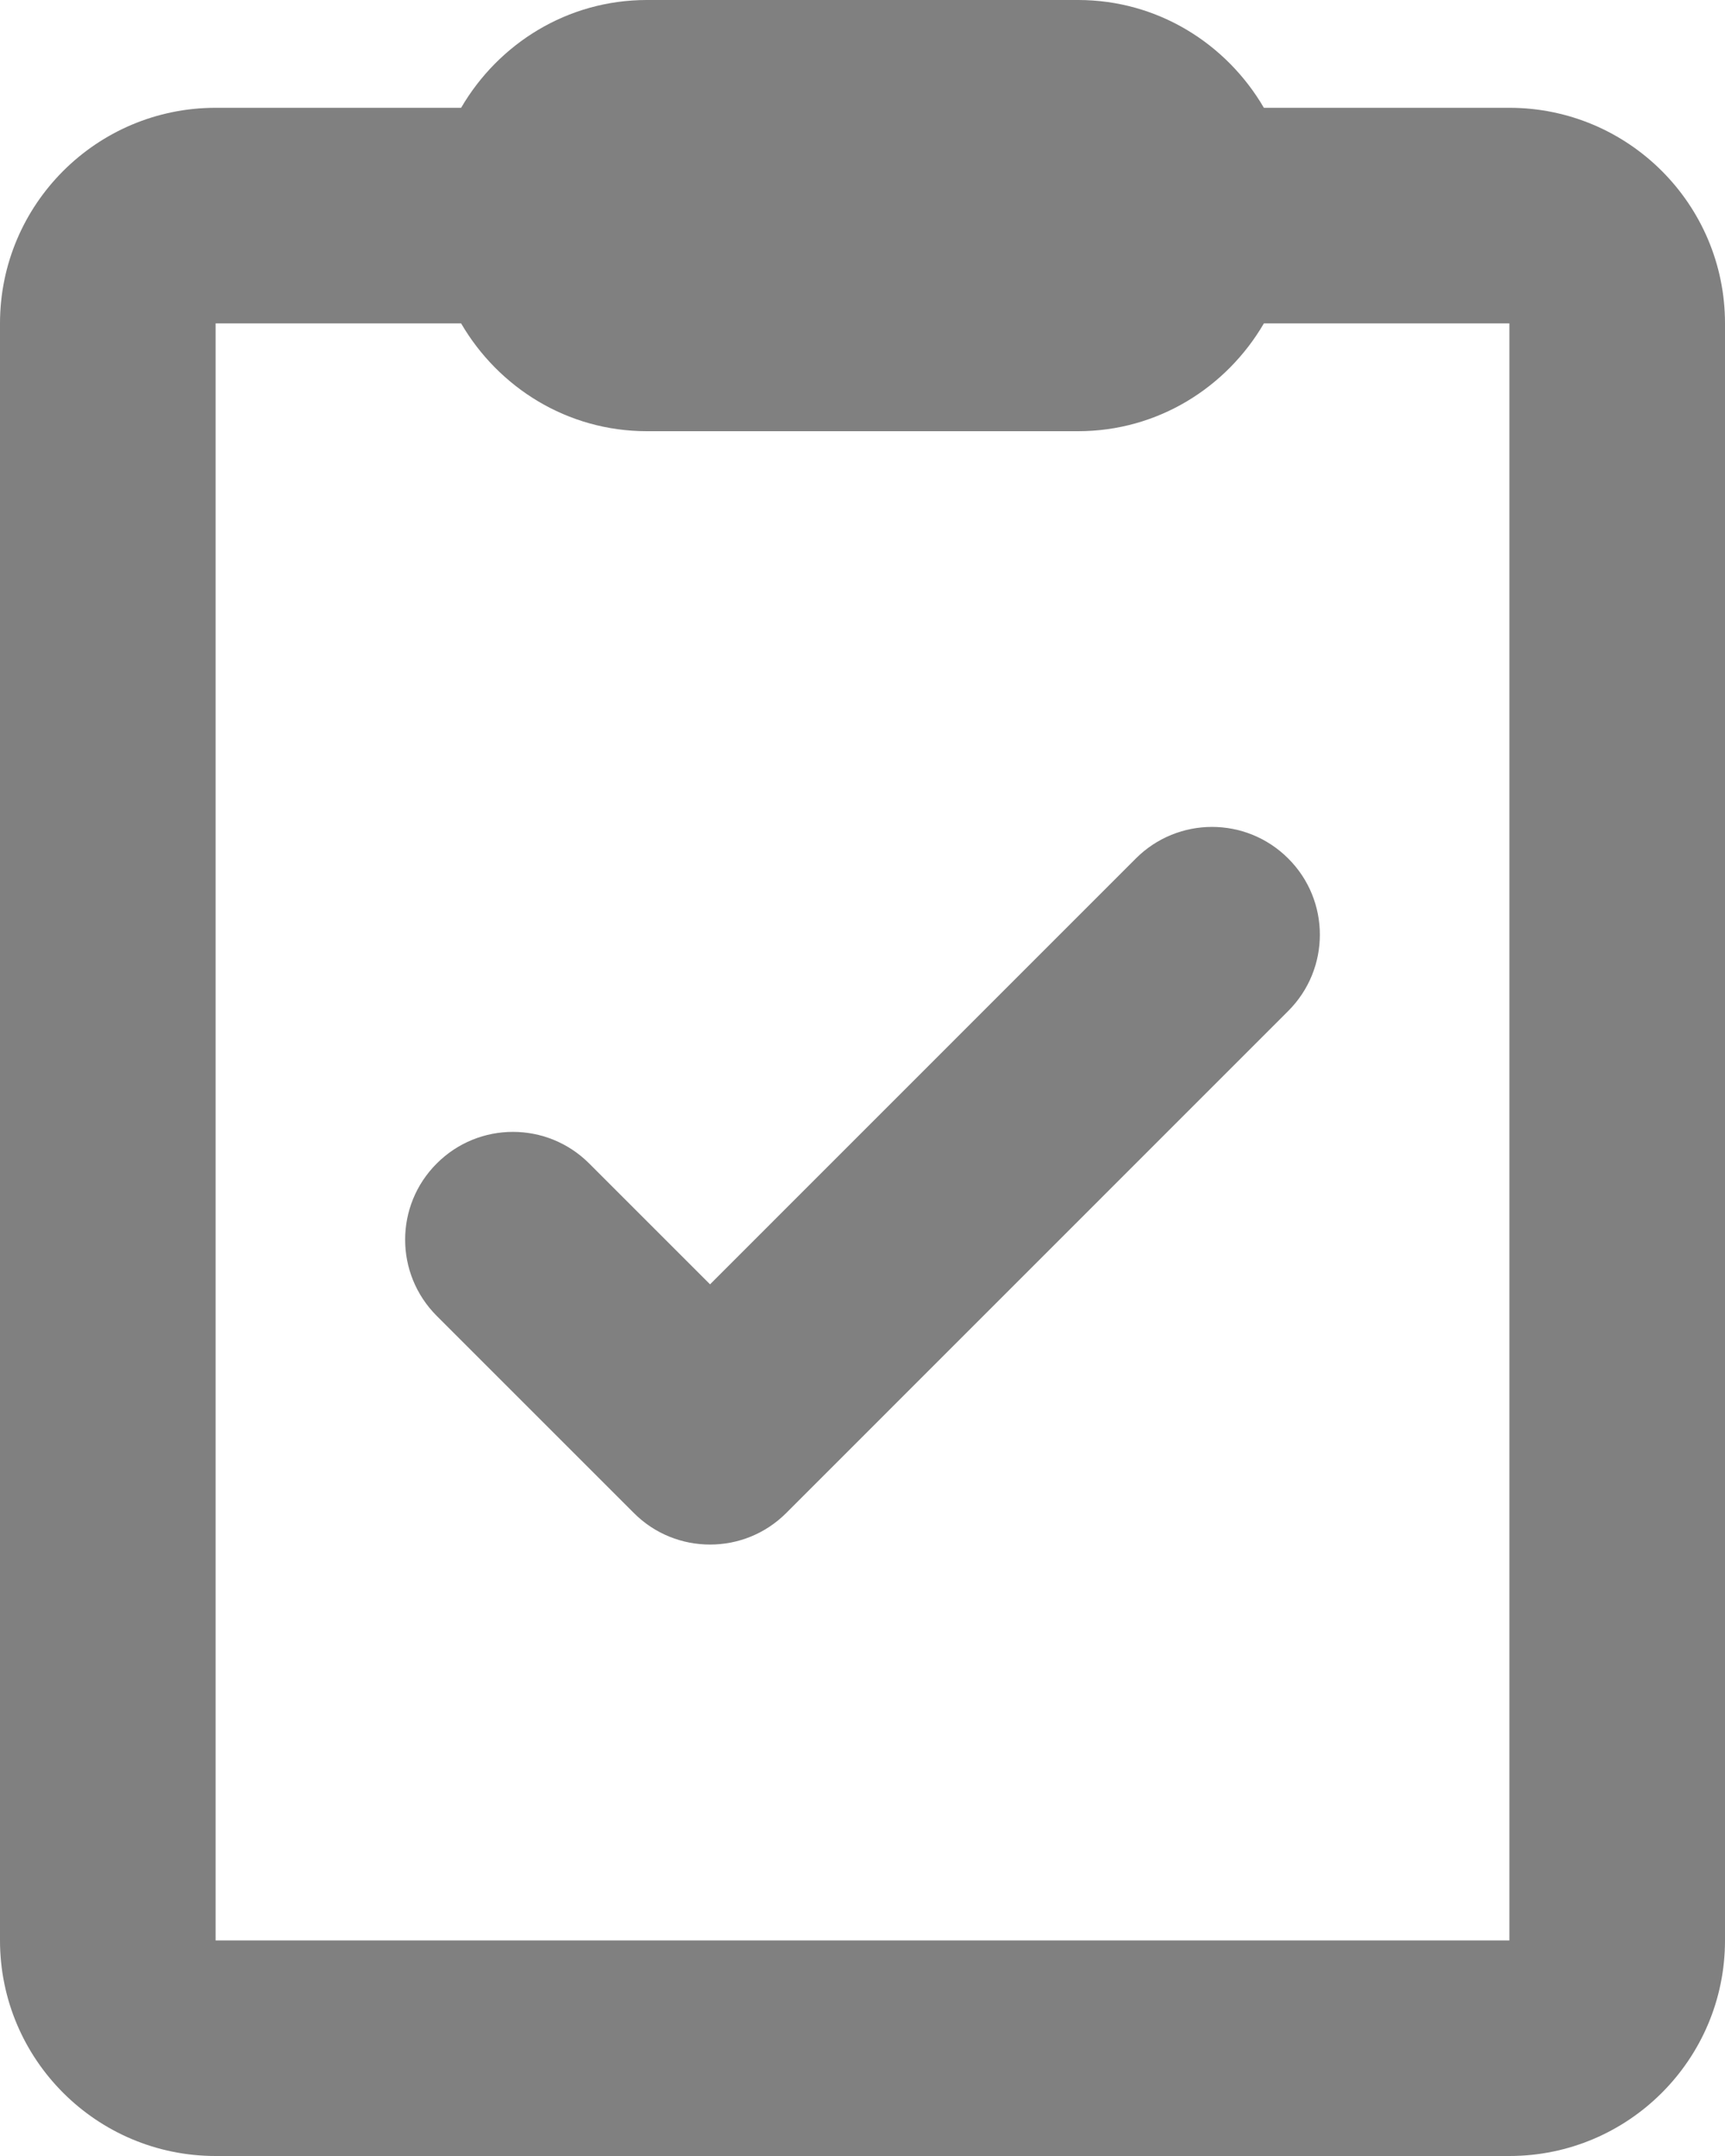 <?xml version="1.0" encoding="UTF-8"?>
<svg width="16px" height="20px" viewBox="0 0 16 20" version="1.1" xmlns="http://www.w3.org/2000/svg" xmlns:xlink="http://www.w3.org/1999/xlink">
    <!-- Generator: Sketch 63.1 (92452) - https://sketch.com -->
    <title>Tasks</title>
    <desc>Created with Sketch.</desc>
    <g id="Design-System" stroke="none" stroke-width="1" fill="none" fill-rule="evenodd">
        <g id="Icons" transform="translate(-64, -137)">
            <g id="Tasks" transform="translate(60, 135)">
                <rect id="Rectangle" x="0" y="0" width="24" height="24"></rect>
                <path d="M14,2 C14.738,2 15.376,2.405 15.723,3 L15.723,3 L18,3 C19.104,3 20,3.896 20,5 L20,5 L20,20 C20,21.104 19.104,22 18,22 L18,22 L6,22 C4.896,22 4,21.104 4,20 L4,20 L4,5 C4,3.896 4.896,3 6,3 L6,3 L8.277,3 C8.624,2.405 9.262,2 10,2 L10,2 Z M8.277,5 L6,5 L6,20 L18,20 L18,5 L15.723,5 C15.376,5.595 14.738,6 14,6 L14,6 L10,6 C9.262,6 8.624,5.595 8.277,5 L8.277,5 Z M14.535,9.964 C14.926,9.573 15.558,9.573 15.949,9.964 C16.34,10.354 16.34,10.987 15.949,11.378 L15.949,11.378 L11.293,16.035 C11.097,16.231 10.842,16.328 10.586,16.328 C10.33,16.328 10.074,16.231 9.879,16.035 L9.879,16.035 L8.051,14.207 C7.66,13.816 7.66,13.183 8.051,12.793 C8.441,12.402 9.074,12.402 9.465,12.793 L9.465,12.793 L10.586,13.914 Z" id="Combined-Shape" fill="#808080"></path>
            </g>
        </g>
    </g>
</svg>